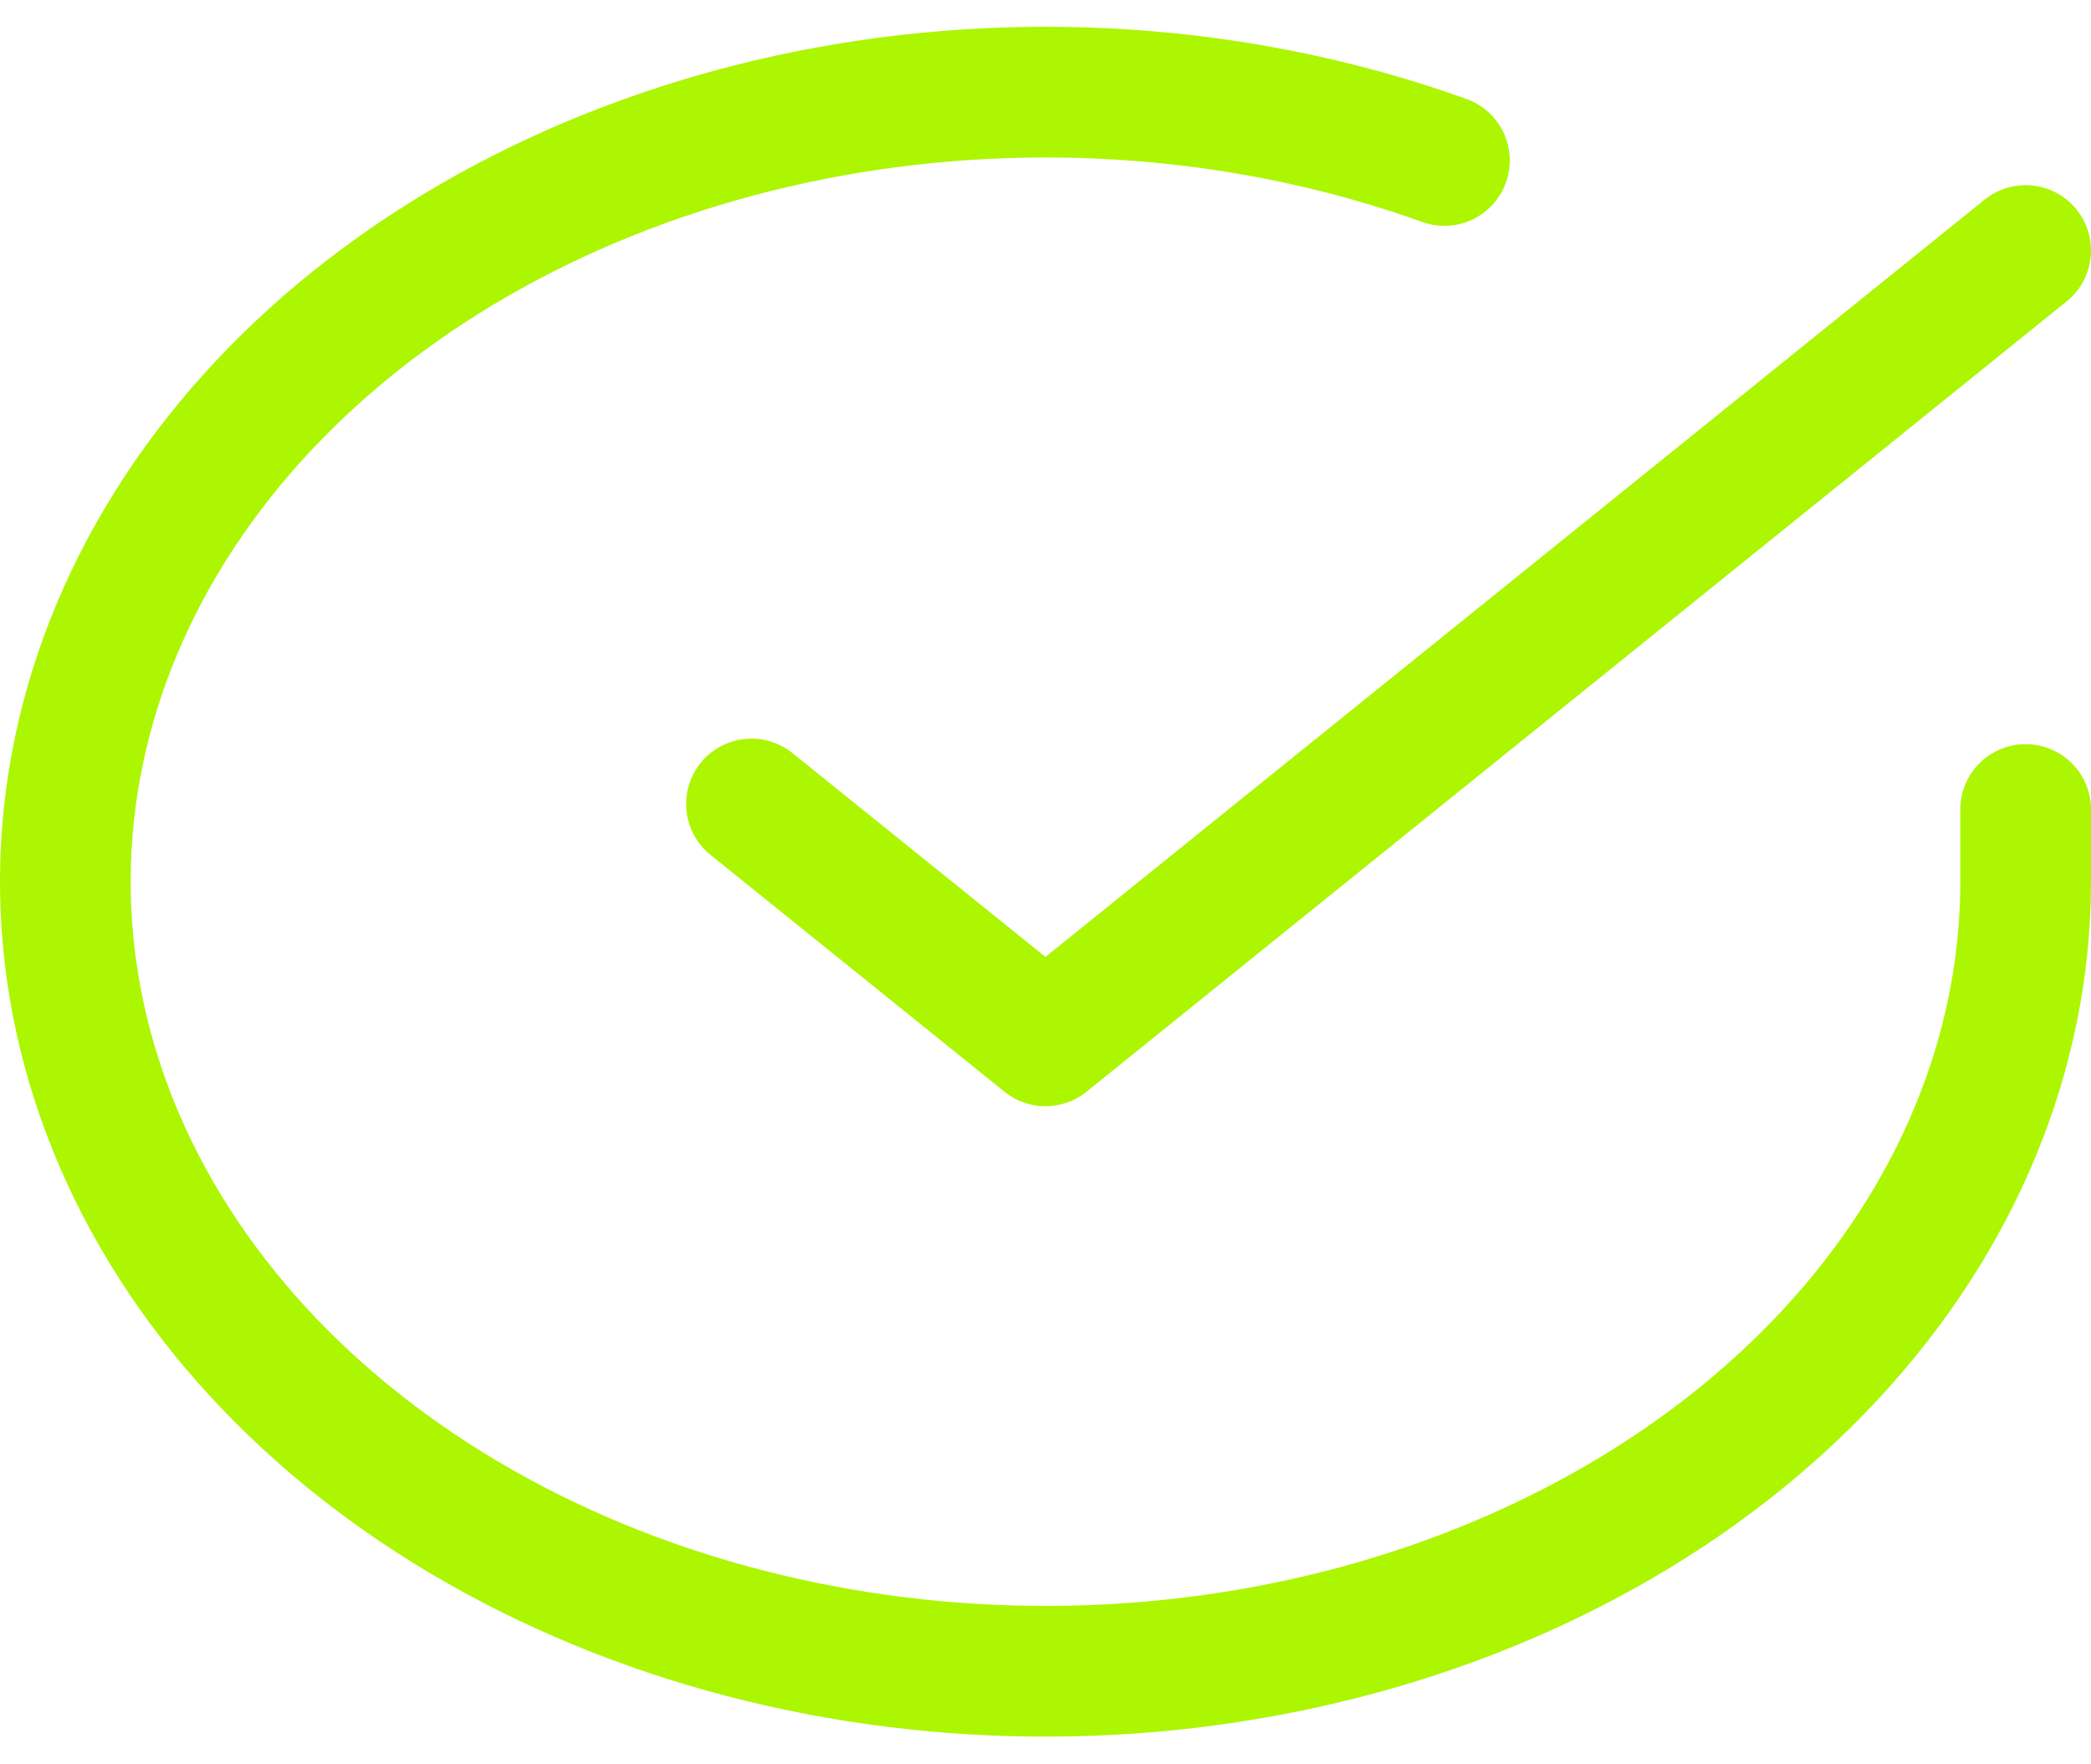 <svg width="64" height="54" viewBox="0 0 64 54" fill="none" xmlns="http://www.w3.org/2000/svg">
    <path d="M62 24.776V27C61.996 32.211 59.901 37.282 56.028 41.456C52.154 45.63 46.71 48.683 40.506 50.161C34.302 51.639 27.672 51.461 21.603 49.655C15.535 47.849 10.354 44.511 6.833 40.139C3.312 35.768 1.639 30.596 2.065 25.396C2.491 20.196 4.992 15.246 9.195 11.284C13.398 7.323 19.078 4.562 25.389 3.414C31.699 2.265 38.301 2.79 44.21 4.912M62 7.667L32 31.857L23 24.607" stroke="#ACF601" stroke-width="4" stroke-linecap="round" stroke-linejoin="round"/>
</svg>
